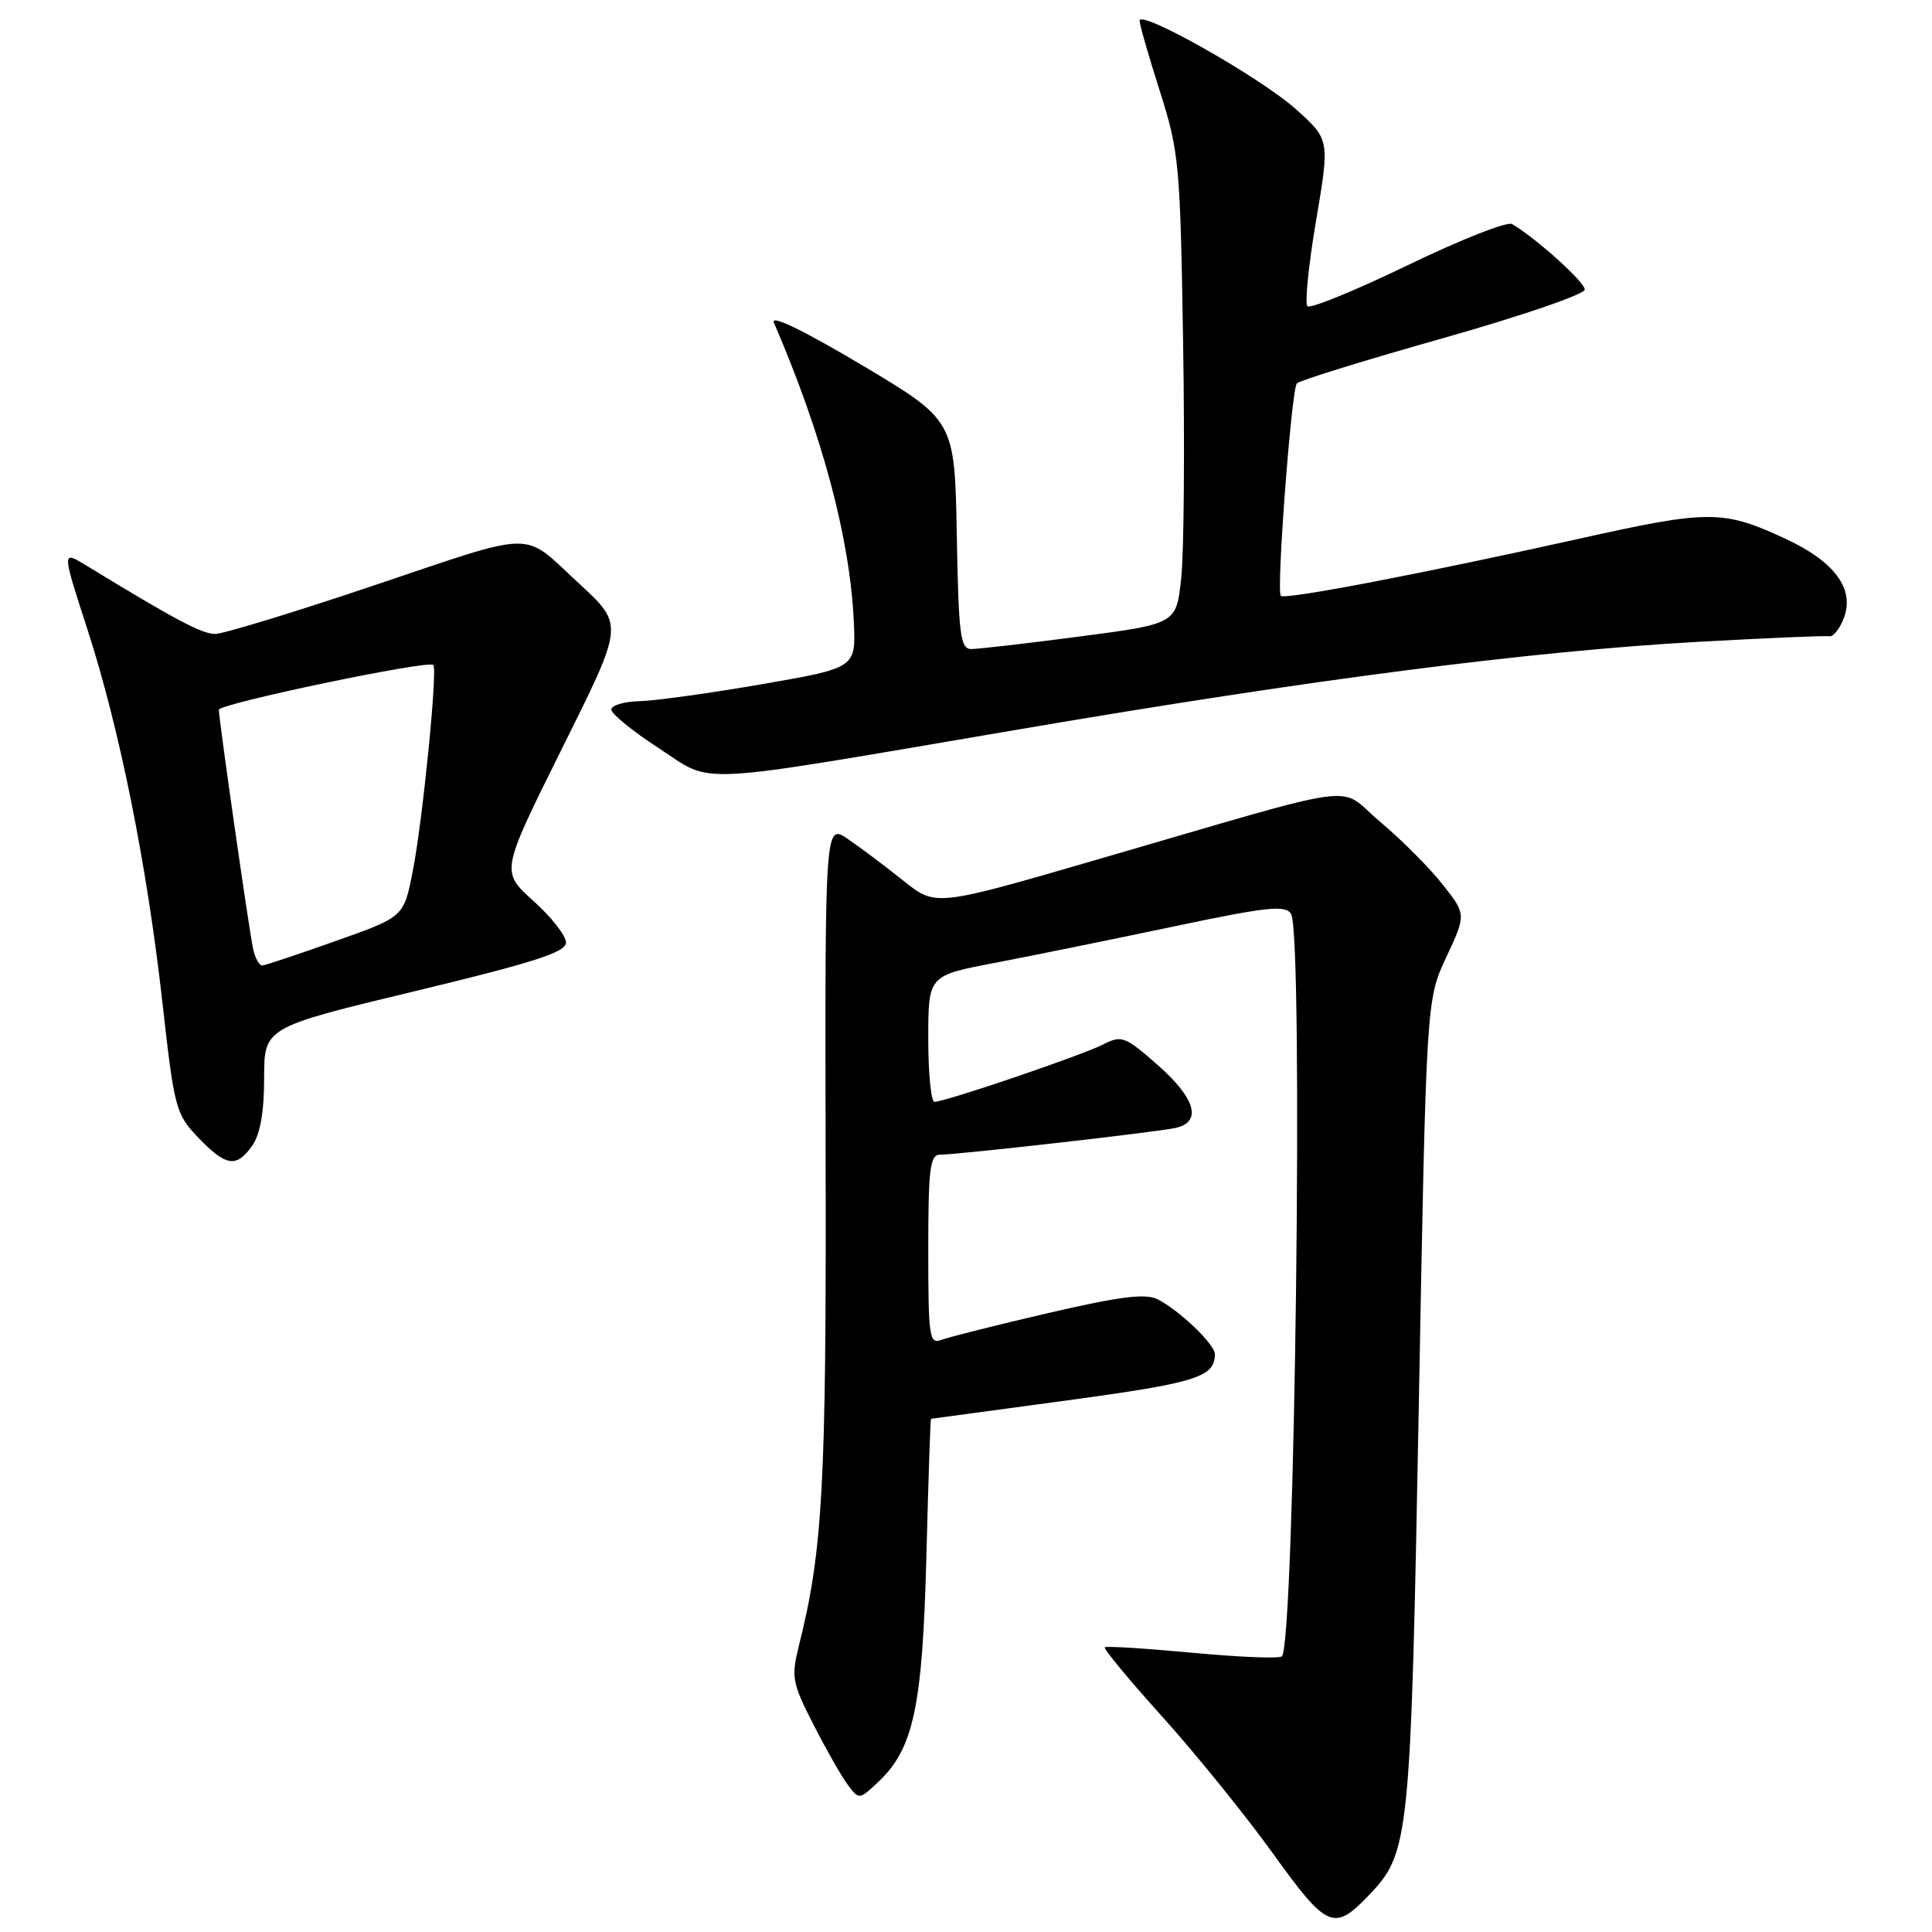 <?xml version="1.0" encoding="UTF-8" standalone="no"?>
<!DOCTYPE svg PUBLIC "-//W3C//DTD SVG 1.1//EN" "http://www.w3.org/Graphics/SVG/1.1/DTD/svg11.dtd" >
<svg xmlns="http://www.w3.org/2000/svg" xmlns:xlink="http://www.w3.org/1999/xlink" version="1.1" viewBox="0 0 256 256">
 <g >
 <path fill="currentColor"
d=" M 181.36 251.15 C 186.77 245.50 186.92 244.01 188.00 186.12 C 188.99 132.50 188.99 132.50 191.64 126.83 C 194.29 121.16 194.29 121.16 191.12 117.15 C 189.37 114.94 185.65 111.22 182.86 108.88 C 177.00 103.97 181.77 103.33 145.24 113.94 C 123.98 120.12 123.98 120.12 119.74 116.73 C 117.41 114.86 114.11 112.38 112.40 111.21 C 109.31 109.08 109.31 109.08 109.40 153.29 C 109.50 196.89 109.03 205.38 105.87 218.02 C 104.82 222.23 104.95 222.96 107.79 228.52 C 109.47 231.81 111.51 235.40 112.34 236.50 C 113.83 238.49 113.86 238.48 116.37 236.12 C 121.05 231.72 122.24 226.16 122.75 206.25 C 123.01 196.21 123.28 188.00 123.36 188.00 C 123.44 187.99 131.56 186.90 141.40 185.56 C 158.56 183.23 160.94 182.48 160.98 179.44 C 161.00 178.16 156.32 173.66 153.42 172.18 C 151.81 171.35 148.46 171.77 138.92 173.98 C 132.09 175.57 125.71 177.17 124.75 177.54 C 123.14 178.16 123.00 177.20 123.00 165.61 C 123.00 154.89 123.23 153.00 124.55 153.00 C 126.94 153.00 153.21 150.02 155.75 149.46 C 159.32 148.67 158.44 145.56 153.39 141.11 C 149.05 137.30 148.63 137.14 146.14 138.41 C 143.35 139.84 125.23 146.00 123.83 146.00 C 123.37 146.00 123.00 142.24 123.00 137.64 C 123.00 129.27 123.00 129.27 131.75 127.60 C 136.56 126.68 147.18 124.52 155.34 122.80 C 167.87 120.16 170.32 119.89 171.07 121.09 C 172.74 123.72 171.58 217.75 169.86 219.47 C 169.54 219.80 164.20 219.58 158.00 219.00 C 151.80 218.42 146.58 218.09 146.39 218.28 C 146.20 218.47 149.66 222.65 154.09 227.56 C 158.51 232.48 165.09 240.61 168.69 245.62 C 175.84 255.56 176.75 255.96 181.36 251.15 Z  M 33.44 151.78 C 34.48 150.30 35.00 147.30 35.00 142.85 C 35.00 136.14 35.00 136.14 55.00 131.33 C 70.82 127.52 75.00 126.17 75.00 124.89 C 75.00 123.99 73.06 121.51 70.68 119.38 C 66.37 115.50 66.37 115.50 74.20 99.72 C 82.85 82.31 82.79 82.94 76.33 76.95 C 69.20 70.33 71.16 70.29 49.86 77.47 C 39.21 81.06 29.60 84.00 28.50 84.00 C 26.74 84.00 23.19 82.11 11.35 74.88 C 8.20 72.96 8.20 72.96 11.57 83.35 C 15.86 96.59 19.47 114.55 21.54 133.00 C 23.09 146.88 23.30 147.64 26.28 150.75 C 29.95 154.58 31.34 154.78 33.44 151.78 Z  M 135.00 96.65 C 174.00 90.00 202.74 86.30 224.94 85.05 C 233.99 84.55 241.83 84.21 242.37 84.31 C 242.91 84.42 243.80 83.30 244.34 81.83 C 245.75 78.03 243.08 74.41 236.67 71.43 C 228.33 67.54 226.50 67.54 209.36 71.36 C 188.66 75.97 170.16 79.52 169.71 78.95 C 169.11 78.19 171.13 51.55 171.84 50.80 C 172.21 50.41 180.94 47.71 191.24 44.80 C 201.55 41.88 209.98 38.99 209.99 38.37 C 210.00 37.38 203.54 31.56 200.36 29.69 C 199.73 29.31 193.52 31.76 186.56 35.13 C 179.60 38.49 173.61 40.94 173.24 40.58 C 172.88 40.21 173.39 35.09 174.39 29.21 C 176.20 18.50 176.20 18.50 171.75 14.50 C 167.11 10.32 151.00 1.20 151.00 2.75 C 151.00 3.25 152.21 7.44 153.68 12.07 C 156.24 20.09 156.39 21.71 156.77 45.50 C 156.99 59.25 156.88 73.24 156.52 76.58 C 155.88 82.66 155.88 82.66 143.14 84.33 C 136.13 85.25 129.64 86.00 128.72 86.00 C 127.25 86.00 127.02 84.23 126.78 70.85 C 126.50 55.70 126.50 55.70 114.14 48.34 C 106.44 43.76 102.07 41.65 102.54 42.74 C 108.99 57.68 112.65 71.39 113.14 82.50 C 113.40 88.50 113.40 88.50 100.95 90.66 C 94.10 91.85 86.81 92.86 84.75 92.91 C 82.69 92.96 81.00 93.46 81.00 94.02 C 81.00 94.58 83.81 96.87 87.25 99.11 C 94.74 103.98 90.72 104.18 135.00 96.65 Z  M 33.54 125.75 C 33.01 123.31 29.00 95.34 29.00 94.05 C 29.00 93.24 56.78 87.43 57.42 88.11 C 58.00 88.73 55.99 108.90 54.68 115.50 C 53.50 121.50 53.50 121.50 44.50 124.68 C 39.55 126.44 35.17 127.90 34.77 127.93 C 34.37 127.97 33.82 126.99 33.54 125.75 Z "/>
</g>
</svg>